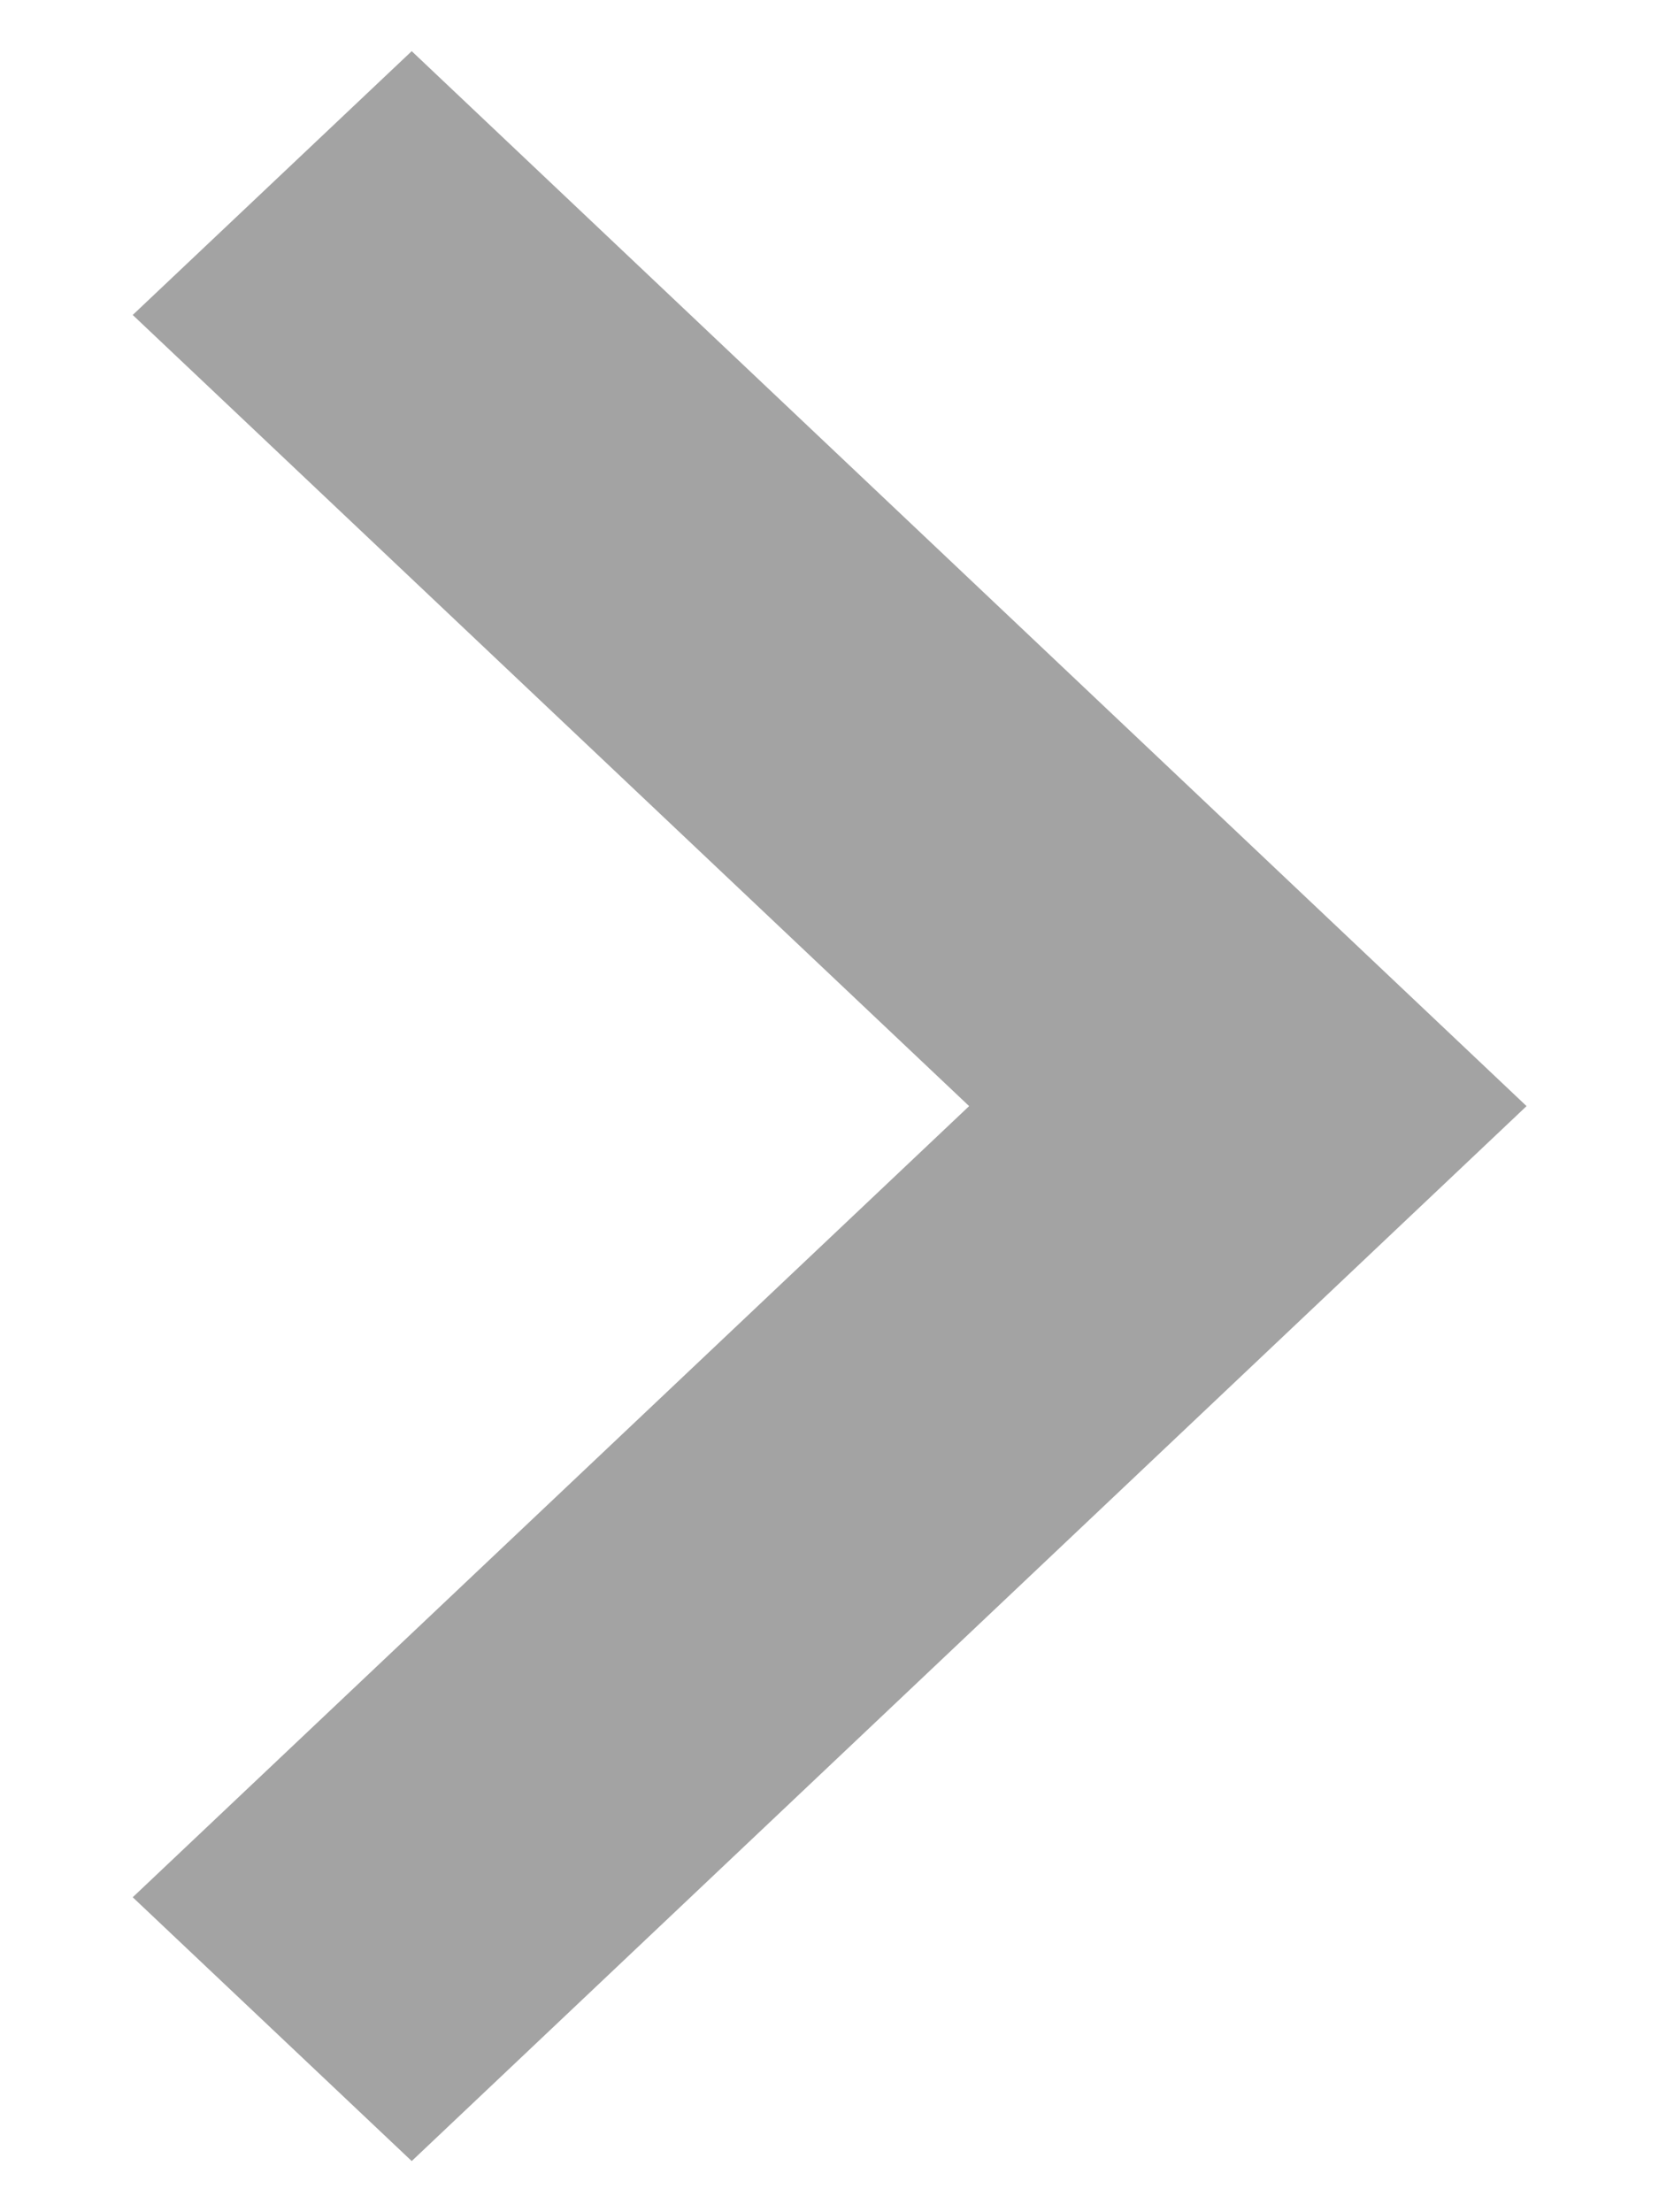 <svg width="6" height="8" viewBox="0 0 6 8" fill="none" xmlns="http://www.w3.org/2000/svg">
<path fill-rule="evenodd" clip-rule="evenodd" d="M0.48 6.861L1.489 7.815L5.521 4L1.489 0.185L0.48 1.139L3.505 4L0.48 6.861Z" fill="#A3A3A3"/>
</svg>
